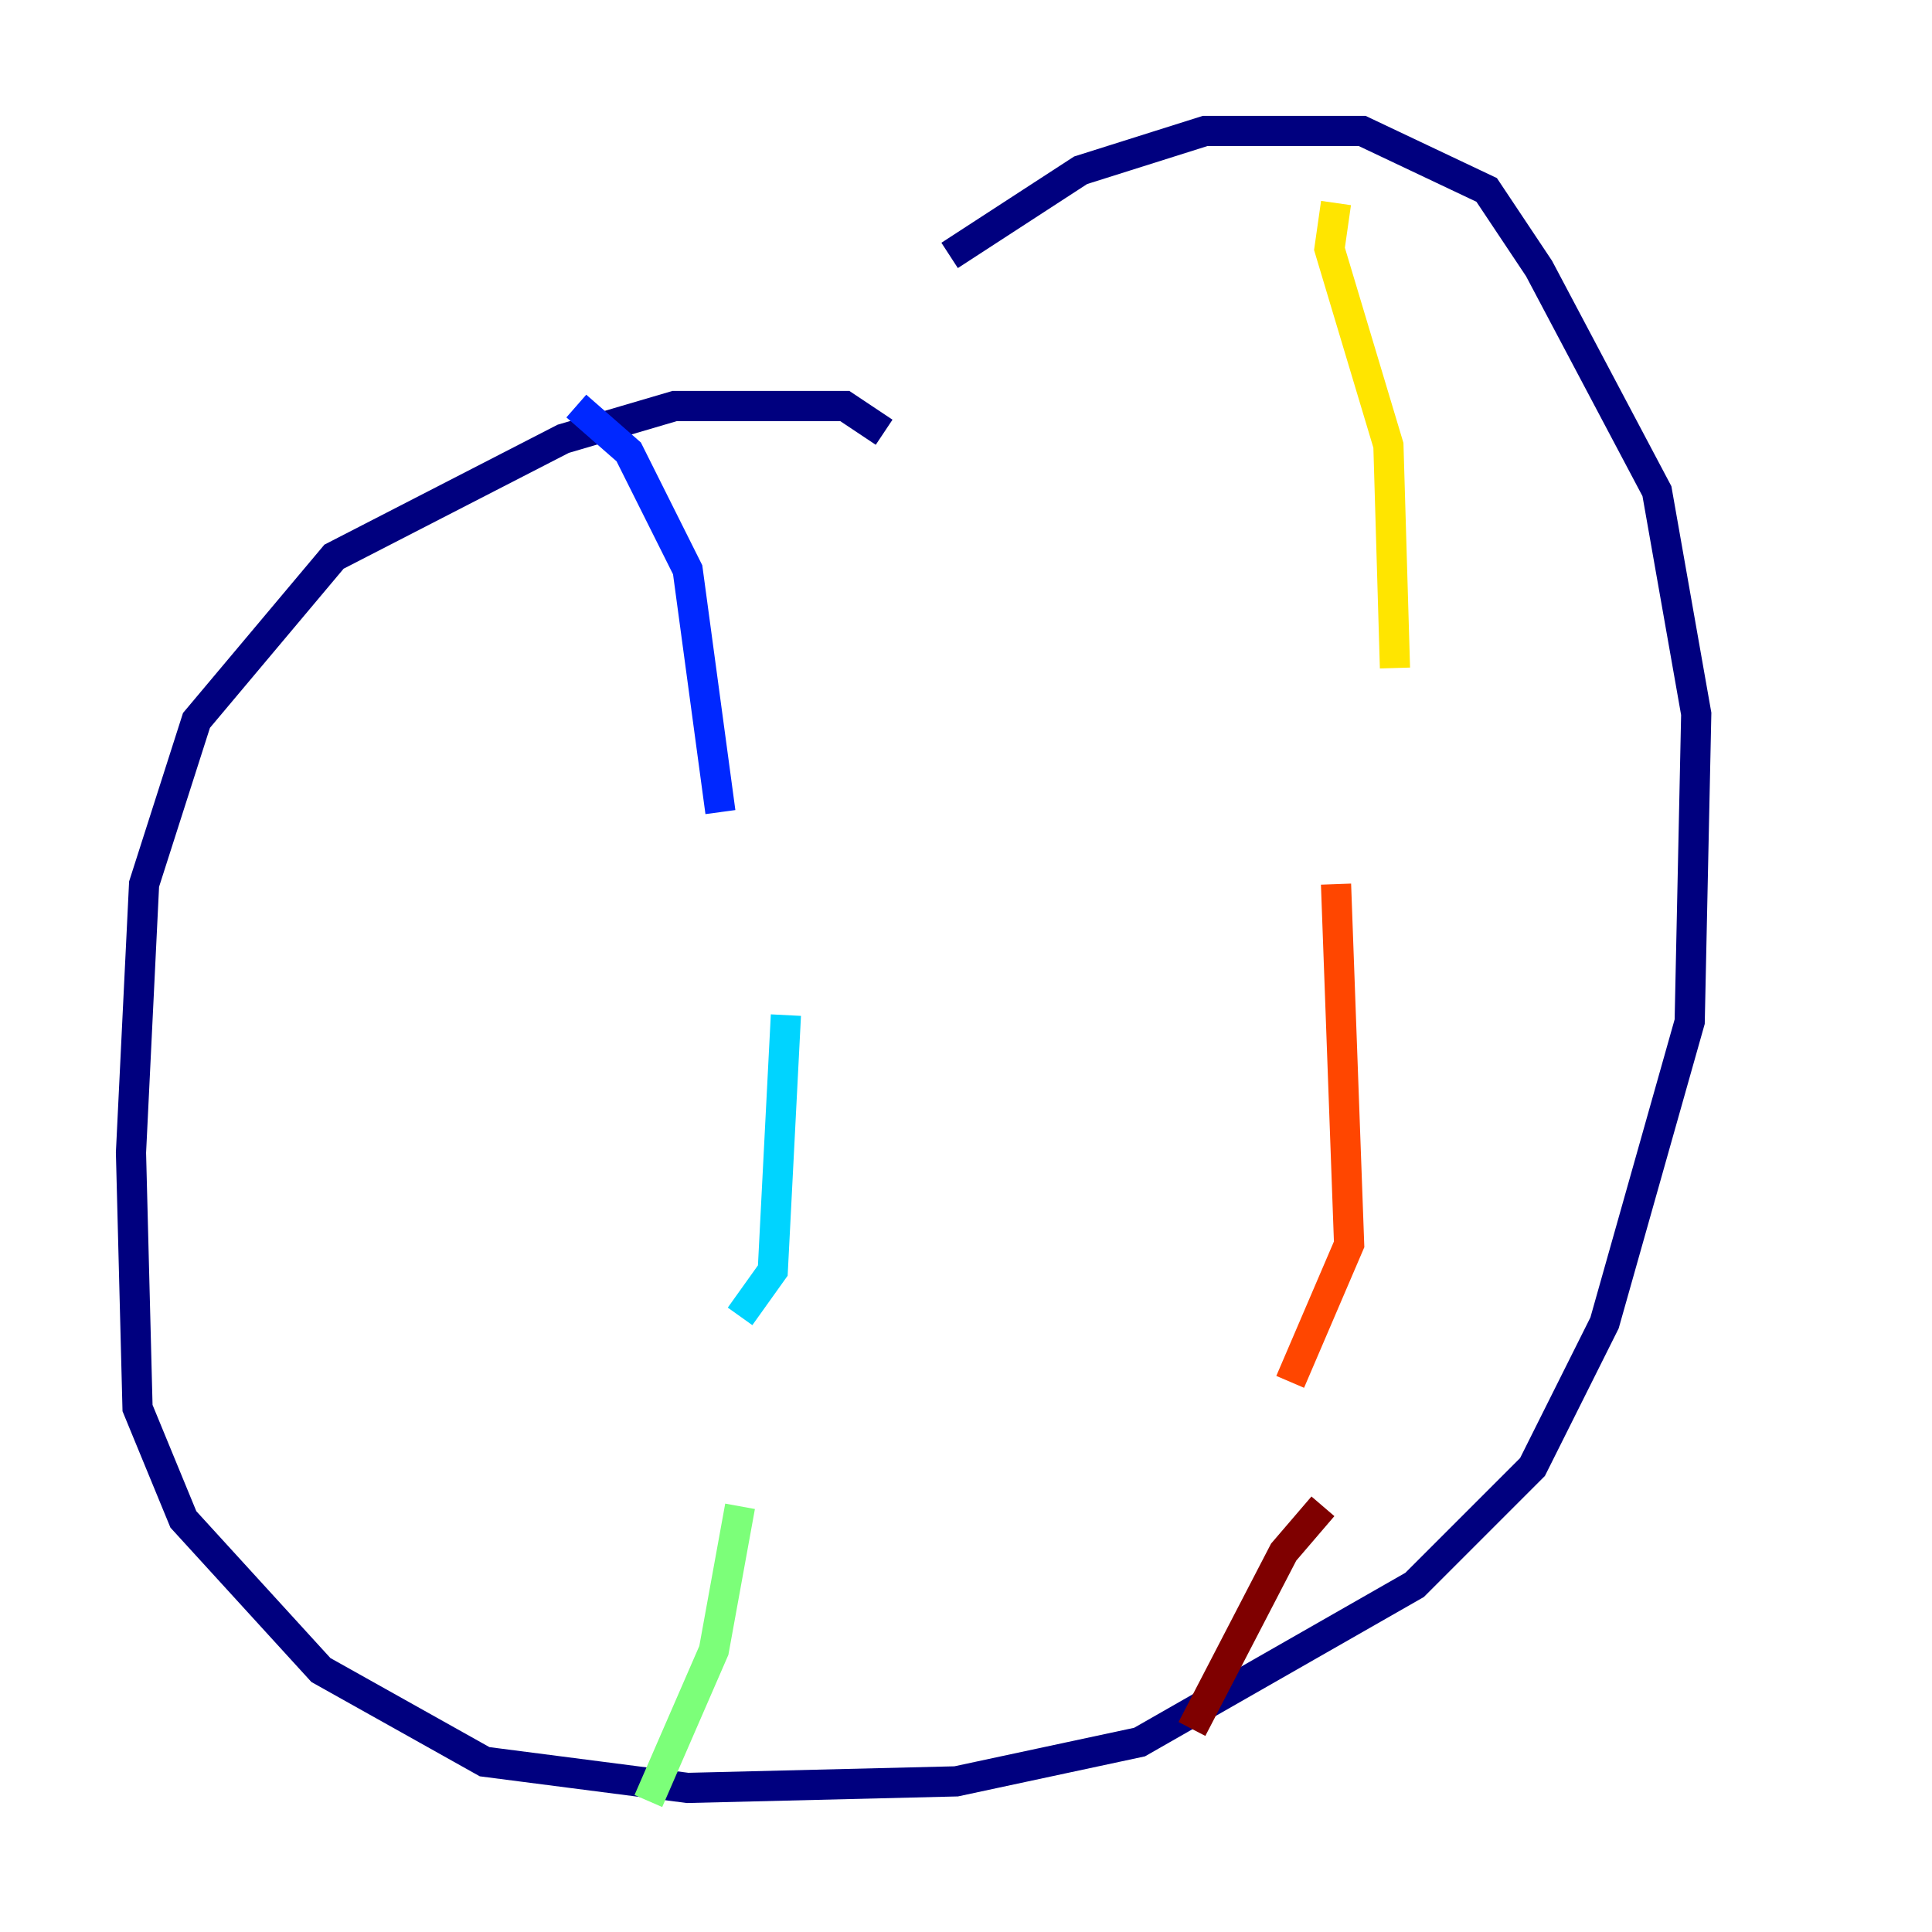 <?xml version="1.0" encoding="utf-8" ?>
<svg baseProfile="tiny" height="128" version="1.2" viewBox="0,0,128,128" width="128" xmlns="http://www.w3.org/2000/svg" xmlns:ev="http://www.w3.org/2001/xml-events" xmlns:xlink="http://www.w3.org/1999/xlink"><defs /><polyline fill="none" points="58.576,28.637 55.973,26.902 44.691,26.902 37.315,29.071 22.129,36.881 13.017,47.729 9.546,58.576 8.678,76.366 9.112,93.288 12.149,100.664 21.261,110.644 32.108,116.719 45.559,118.454 63.349,118.02 75.498,115.417 93.722,105.003 101.532,97.193 106.305,87.647 111.946,67.688 112.38,47.295 109.776,32.542 101.966,17.79 98.495,12.583 90.251,8.678 79.837,8.678 71.593,11.281 62.915,16.922" stroke="#00007f" stroke-width="2" /><polyline fill="none" points="38.183,26.902 41.654,29.939 45.559,37.749 47.729,53.803" stroke="#0028ff" stroke-width="2" /><polyline fill="none" points="52.068,67.254 51.2,84.176 49.031,87.214" stroke="#00d4ff" stroke-width="2" /><polyline fill="none" points="49.031,99.797 47.295,109.342 42.956,119.322" stroke="#7cff79" stroke-width="2" /><polyline fill="none" points="88.515,13.451 88.081,16.488 91.986,29.505 92.42,44.258" stroke="#ffe500" stroke-width="2" /><polyline fill="none" points="88.515,58.576 89.383,82.441 85.478,91.552" stroke="#ff4600" stroke-width="2" /><polyline fill="none" points="87.647,99.797 85.044,102.834 78.969,114.549" stroke="#7f0000" stroke-width="2" /></svg>